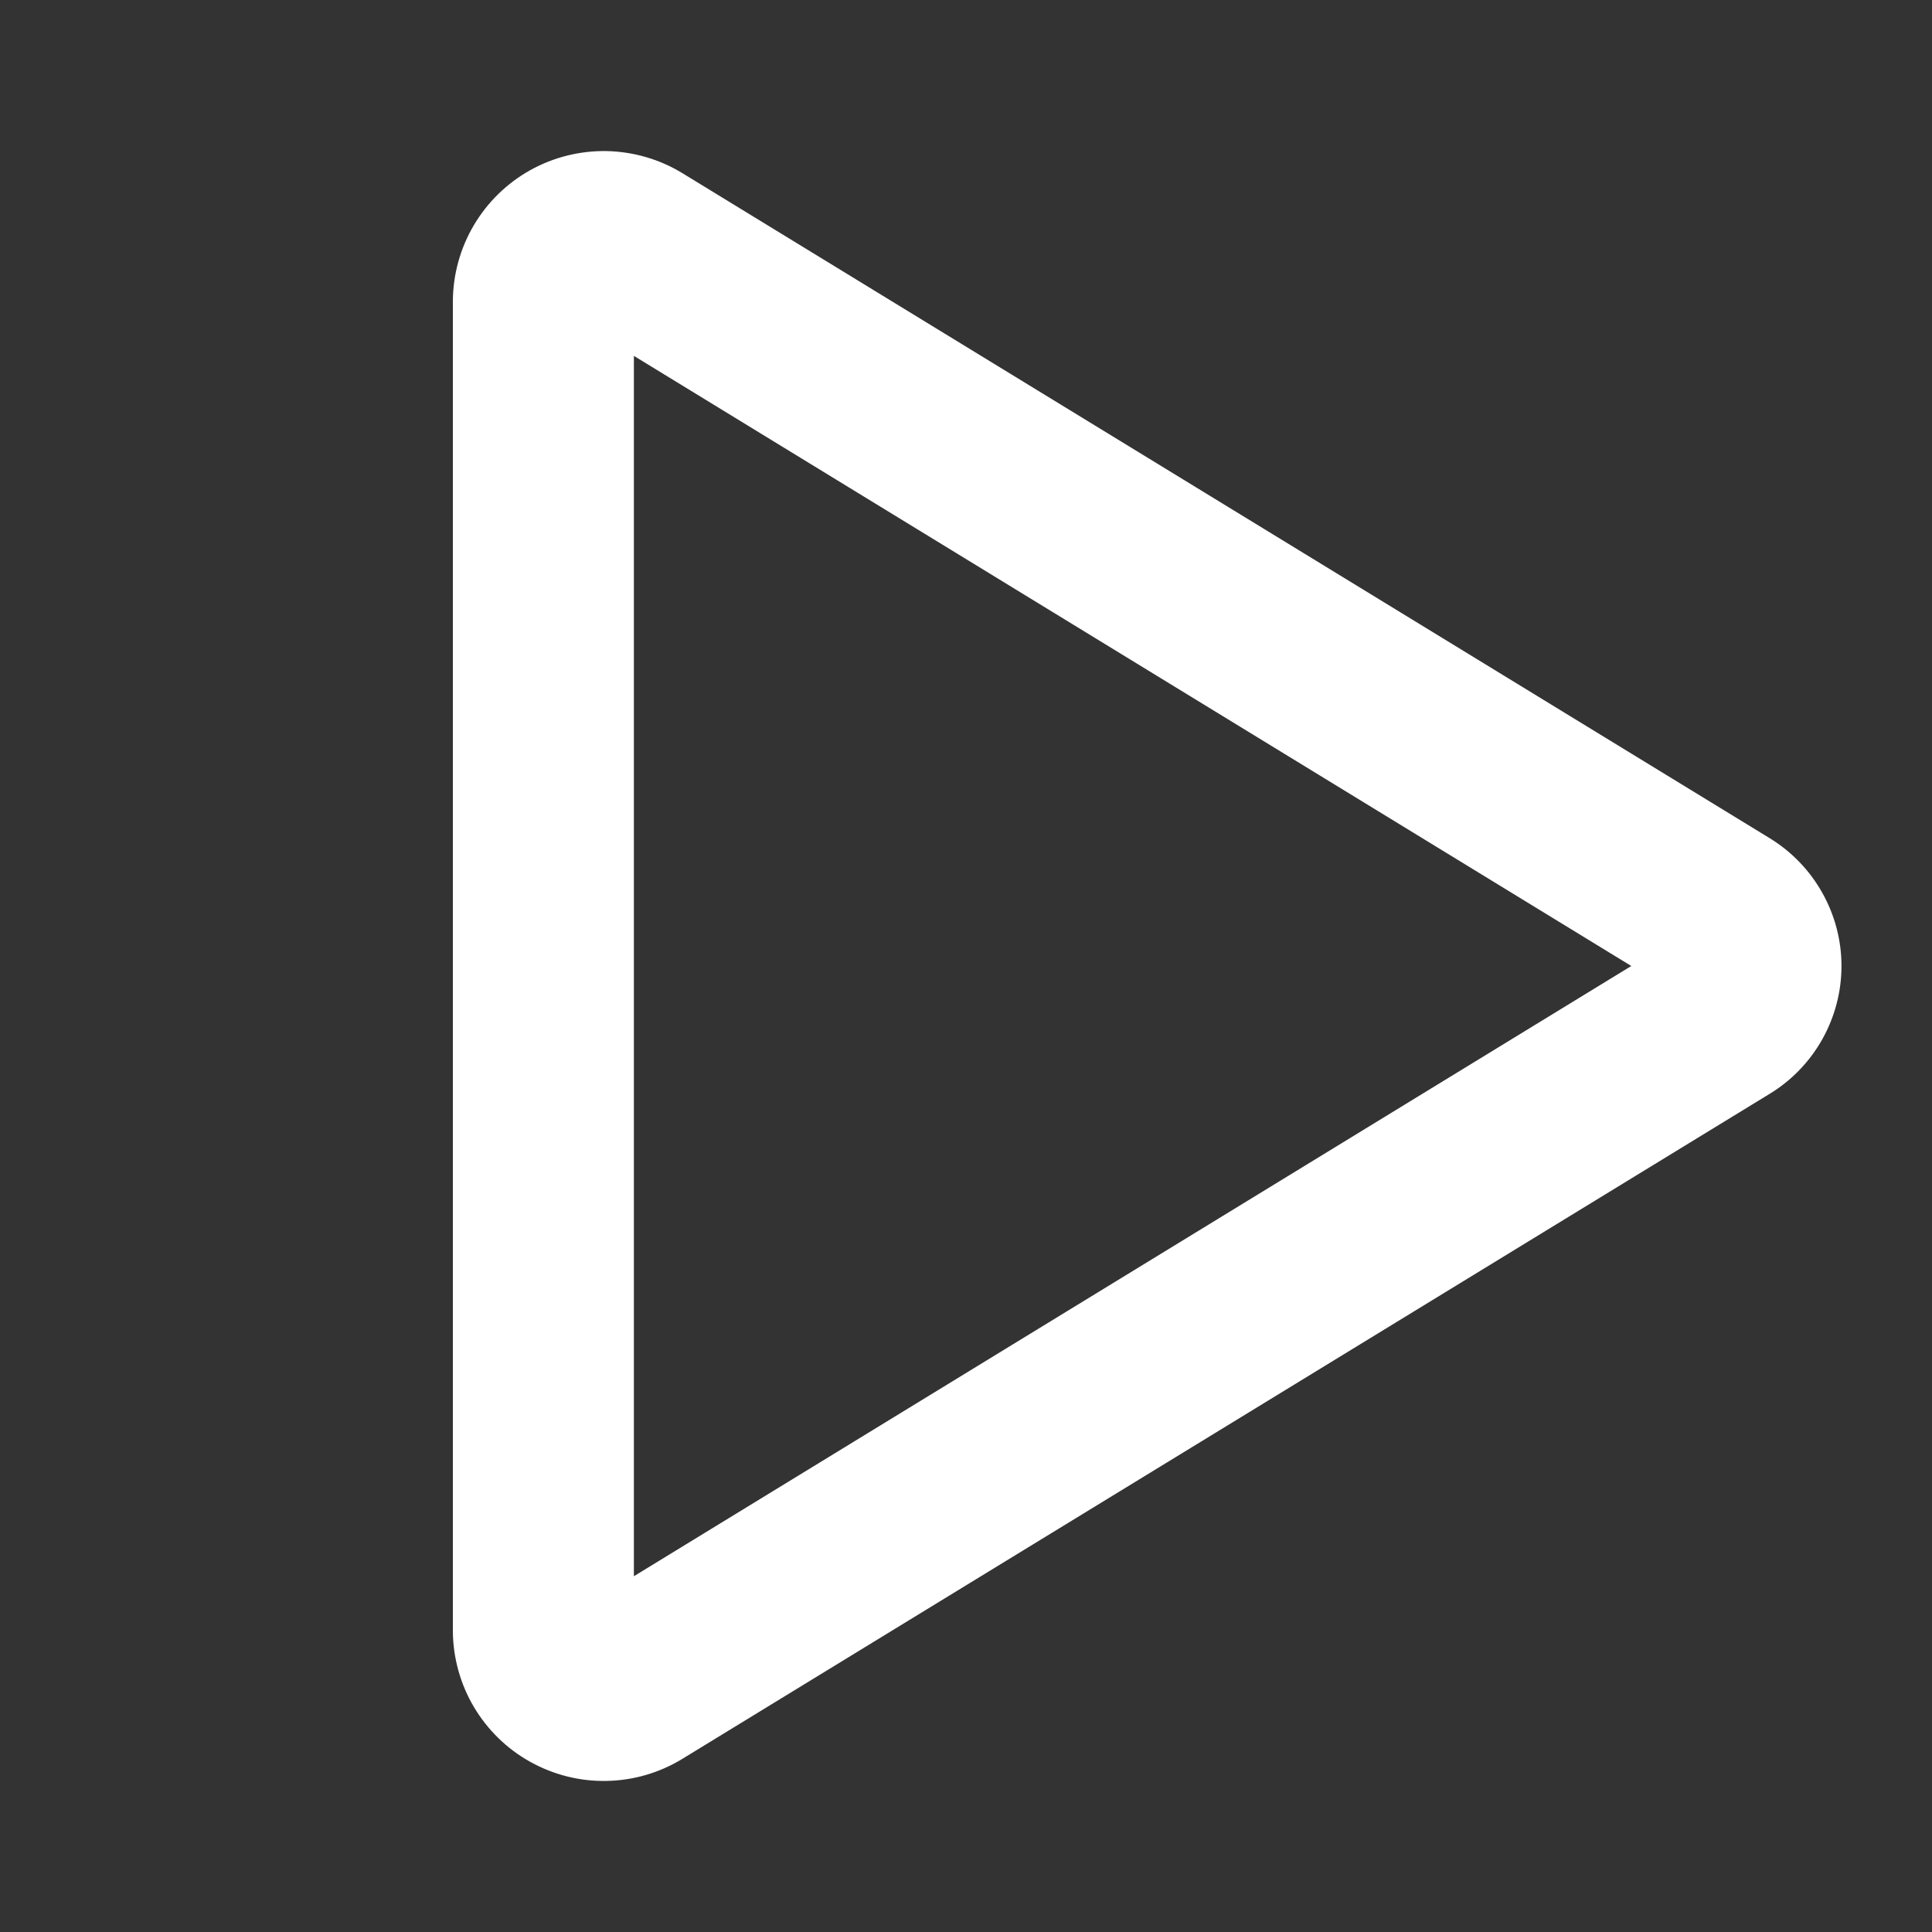 <svg width="20" height="20" viewBox="0 0 20 20" fill="none" xmlns="http://www.w3.org/2000/svg">
<rect x="0" y="0" width="20" height="20" fill="#333333" stroke="none"/>
<path d="M18.32 8.677L7.063 1.792C6.827 1.648 6.557 1.57 6.281 1.564C6.004 1.559 5.731 1.627 5.49 1.761C5.248 1.896 5.047 2.092 4.906 2.33C4.765 2.568 4.69 2.839 4.688 3.115V16.885C4.69 17.162 4.765 17.433 4.906 17.671C5.047 17.908 5.248 18.105 5.49 18.239C5.731 18.373 6.004 18.442 6.281 18.436C6.557 18.431 6.827 18.352 7.063 18.208L18.32 11.323C18.547 11.185 18.734 10.99 18.864 10.759C18.994 10.527 19.063 10.266 19.063 10C19.063 9.734 18.994 9.473 18.864 9.242C18.734 9.01 18.547 8.816 18.32 8.677ZM6.562 16.317V3.684L16.887 10L6.562 16.317Z" fill="white"/>
</svg>
